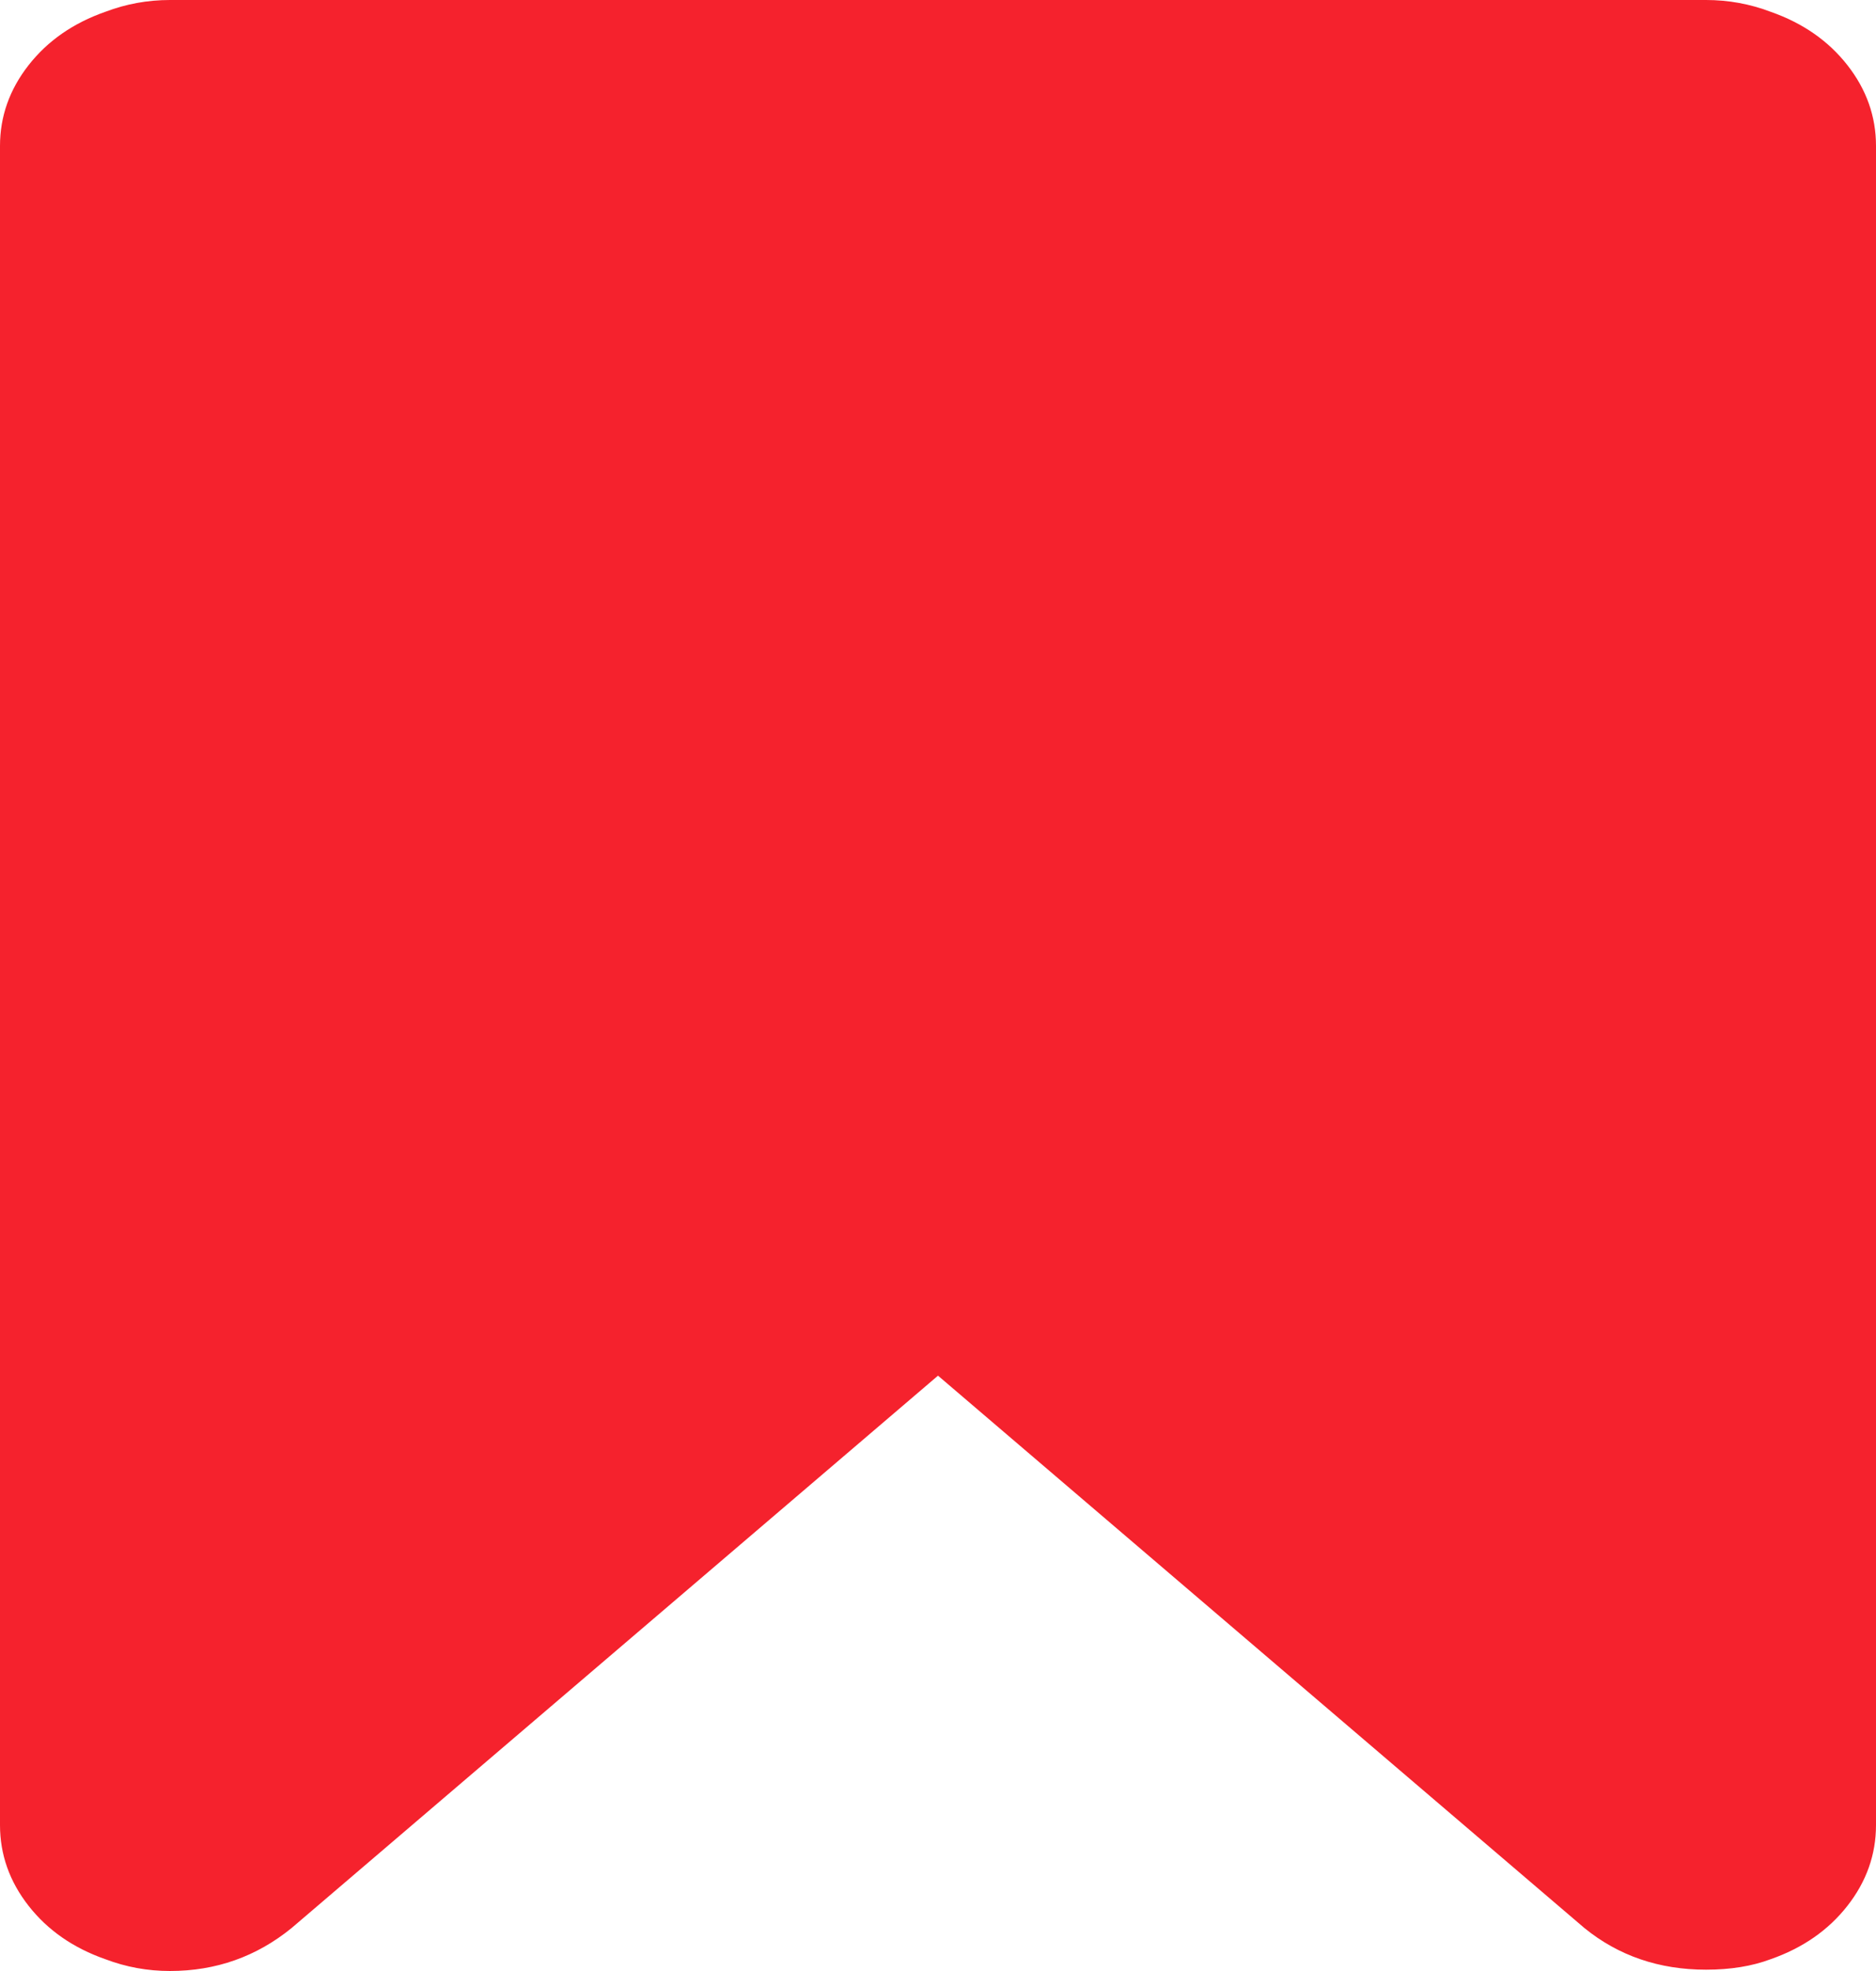 ﻿<?xml version="1.0" encoding="utf-8"?>
<svg version="1.1" xmlns:xlink="http://www.w3.org/1999/xlink" width="20px" height="21px" xmlns="http://www.w3.org/2000/svg">
  <g transform="matrix(1 0 0 1 -290 -9 )">
    <path d="M 1.812 0  L 18.188 0  C 18.427 0  18.656 0.042  18.875 0.125  C 19.219 0.245  19.492 0.435  19.695 0.694  C 19.898 0.953  20 1.24  20 1.555  L 20 19.445  C 20 19.76  19.898 20.047  19.695 20.306  C 19.492 20.565  19.219 20.755  18.875 20.875  C 18.677 20.949  18.448 20.986  18.188 20.986  C 17.688 20.986  17.255 20.838  16.891 20.542  L 10 14.657  L 3.109 20.542  C 2.734 20.847  2.302 21  1.812 21  C 1.573 21  1.344 20.958  1.125 20.875  C 0.781 20.755  0.508 20.565  0.305 20.306  C 0.102 20.047  0 19.76  0 19.445  L 0 1.555  C 0 1.24  0.102 0.953  0.305 0.694  C 0.508 0.435  0.781 0.245  1.125 0.125  C 1.344 0.042  1.573 0  1.812 0  Z " fill-rule="nonzero" fill="#f5222d" stroke="none" transform="matrix(1 0 0 1 290 9 )" />
  </g>
</svg>
